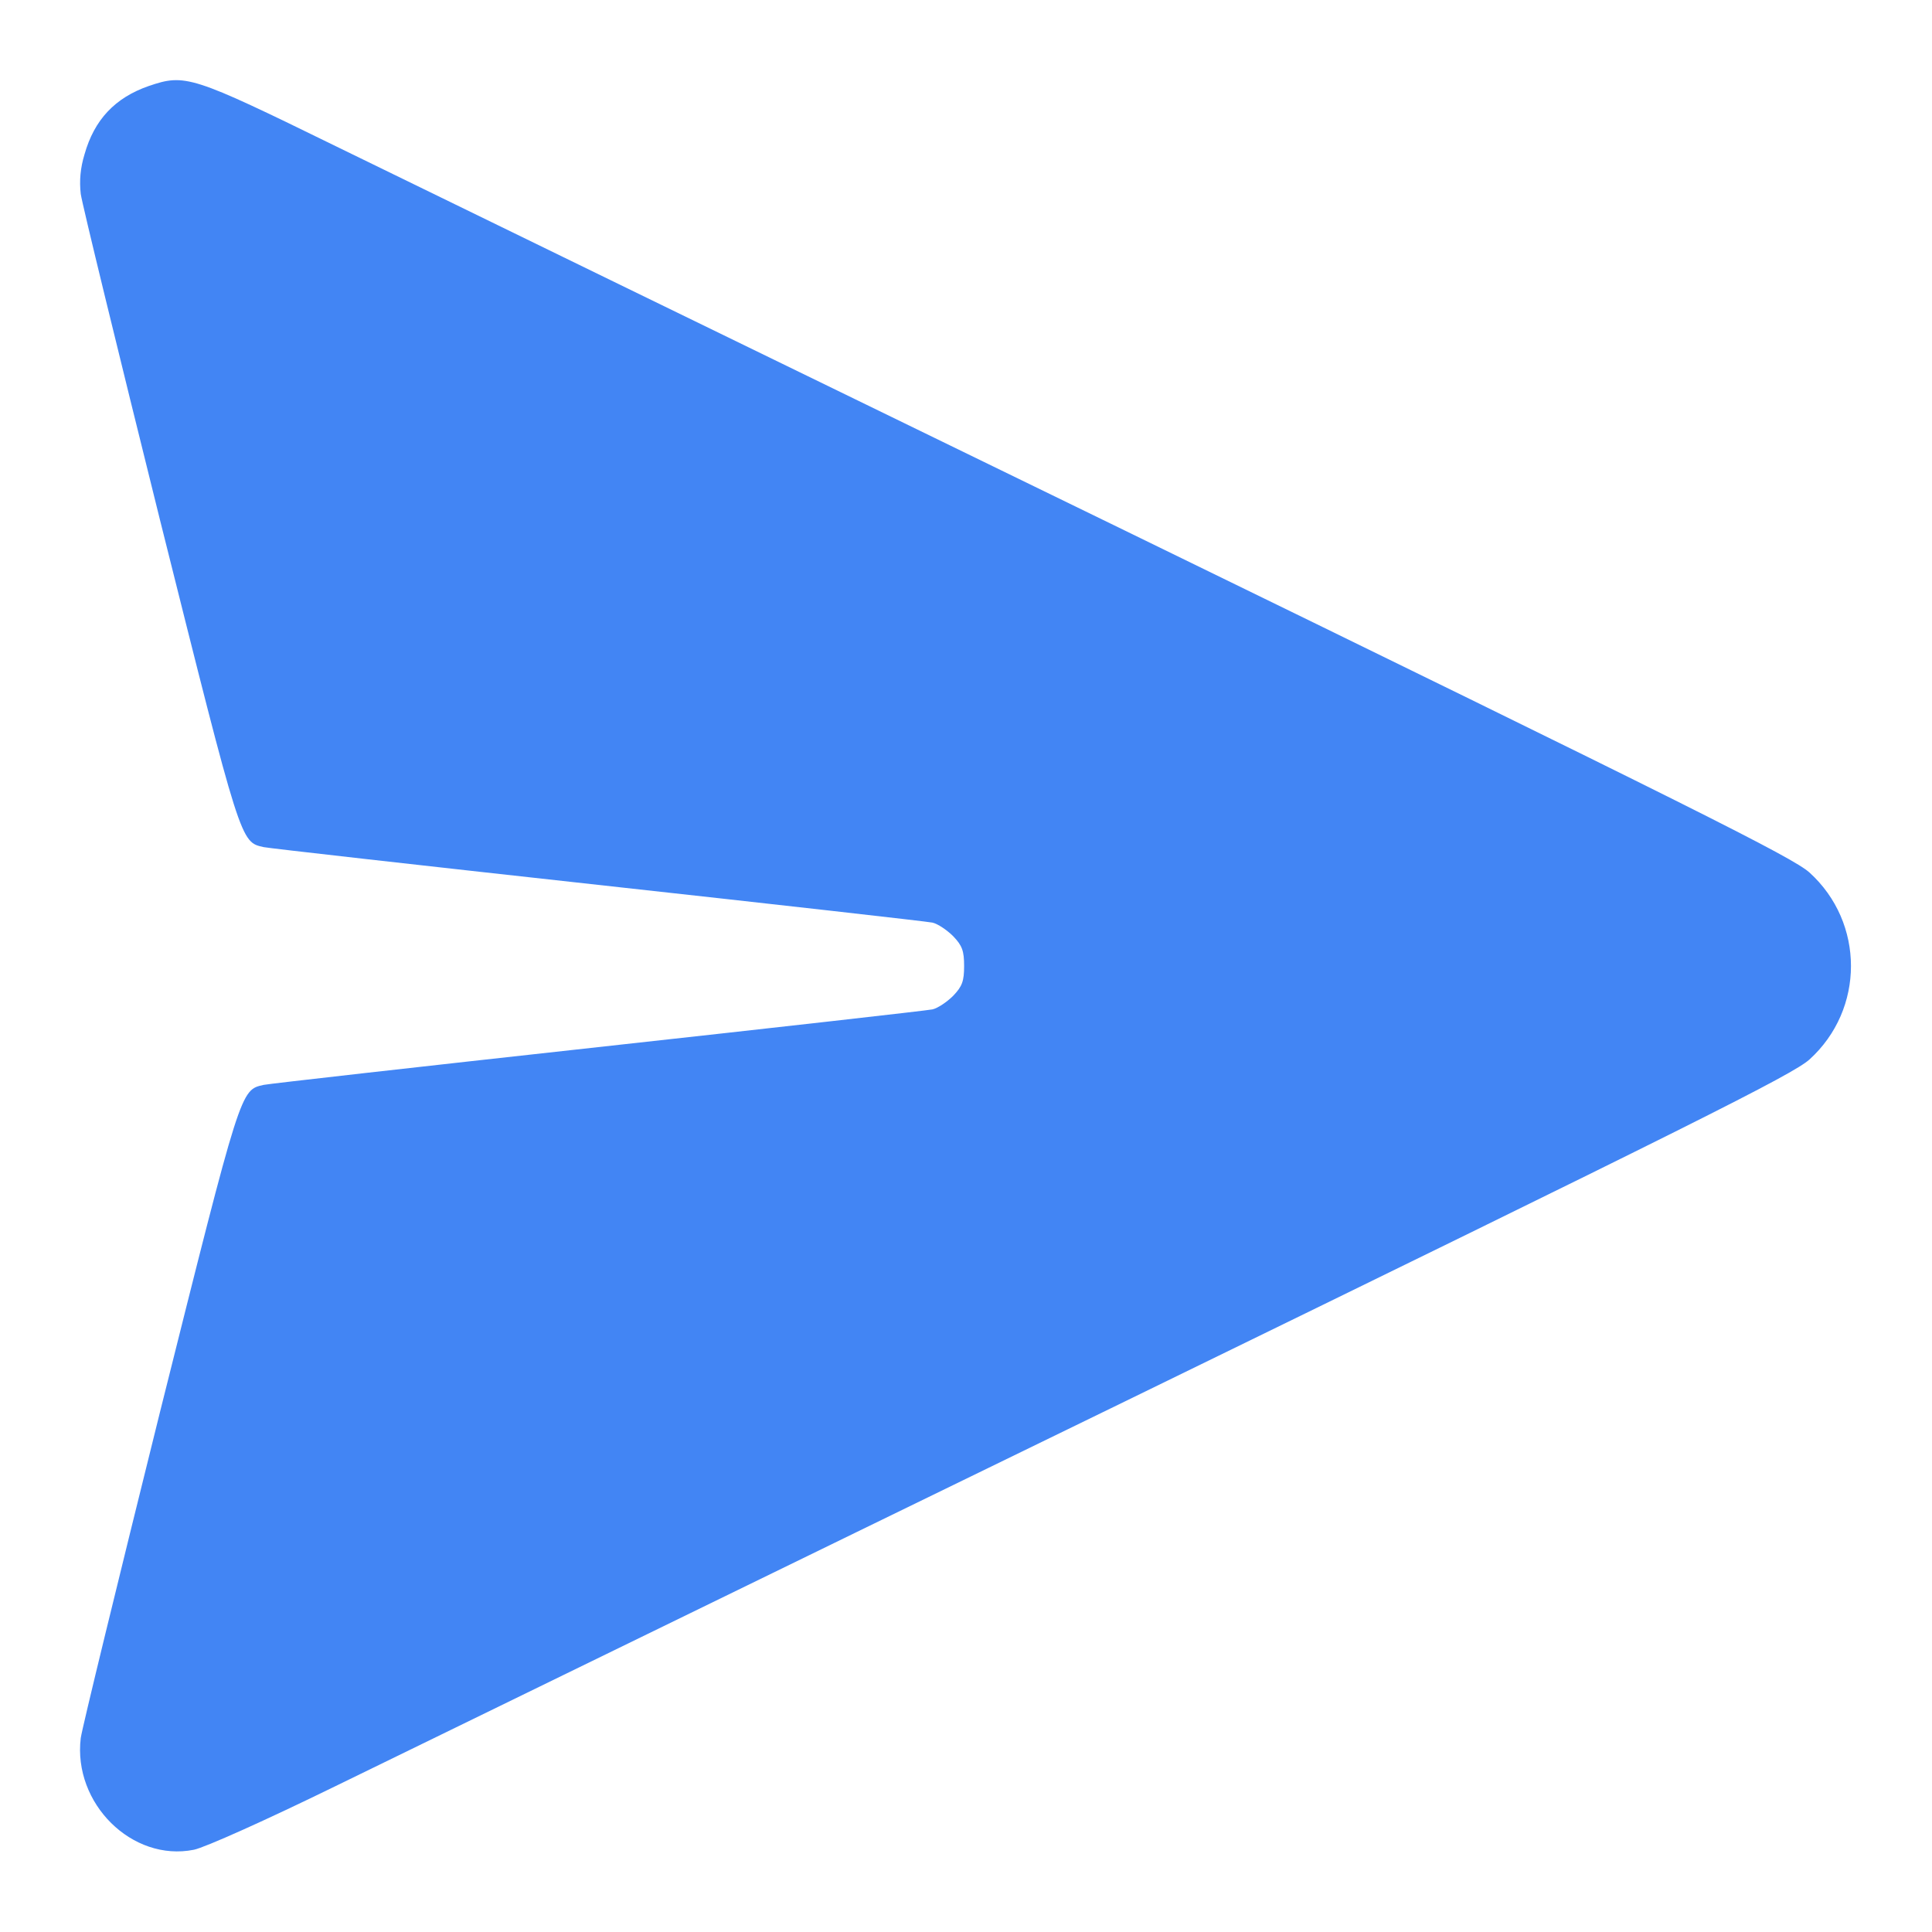<svg xmlns="http://www.w3.org/2000/svg" version="1.0" width="512pt" height="512pt" viewBox="0 0 512 512" preserveAspectRatio="xMidYMid meet">

<g transform="translate(0,512) scale(0.1,-0.1)" fill="#4285f4" stroke="none">
<path d="M394 4892 c-89 -31 -144 -89 -170 -181 -11 -36 -14 -70 -10 -105 4 -28 99 -417 210 -864 216 -863 213 -853 275 -867 14 -3 413 -48 886 -100 473 -52 872 -97 886 -100 14 -3 39 -20 55 -36 24 -25 29 -39 29 -79 0 -40 -5 -54 -29 -79 -16 -16 -41 -33 -55 -36 -14 -3 -413 -48 -886 -100 -473 -52 -872 -97 -886 -100 -62 -14 -59 -4 -275 -867 -111 -447 -206 -836 -210 -864 -21 -173 136 -329 300 -296 29 6 190 78 376 169 179 87 1119 546 2089 1018 1516 739 1771 867 1816 907 147 133 147 363 0 496 -45 40 -300 168 -1816 907 -970 472 -1910 930 -2088 1017 -384 188 -400 193 -497 160z" fill="#4285f4"/>
</g>
</svg>